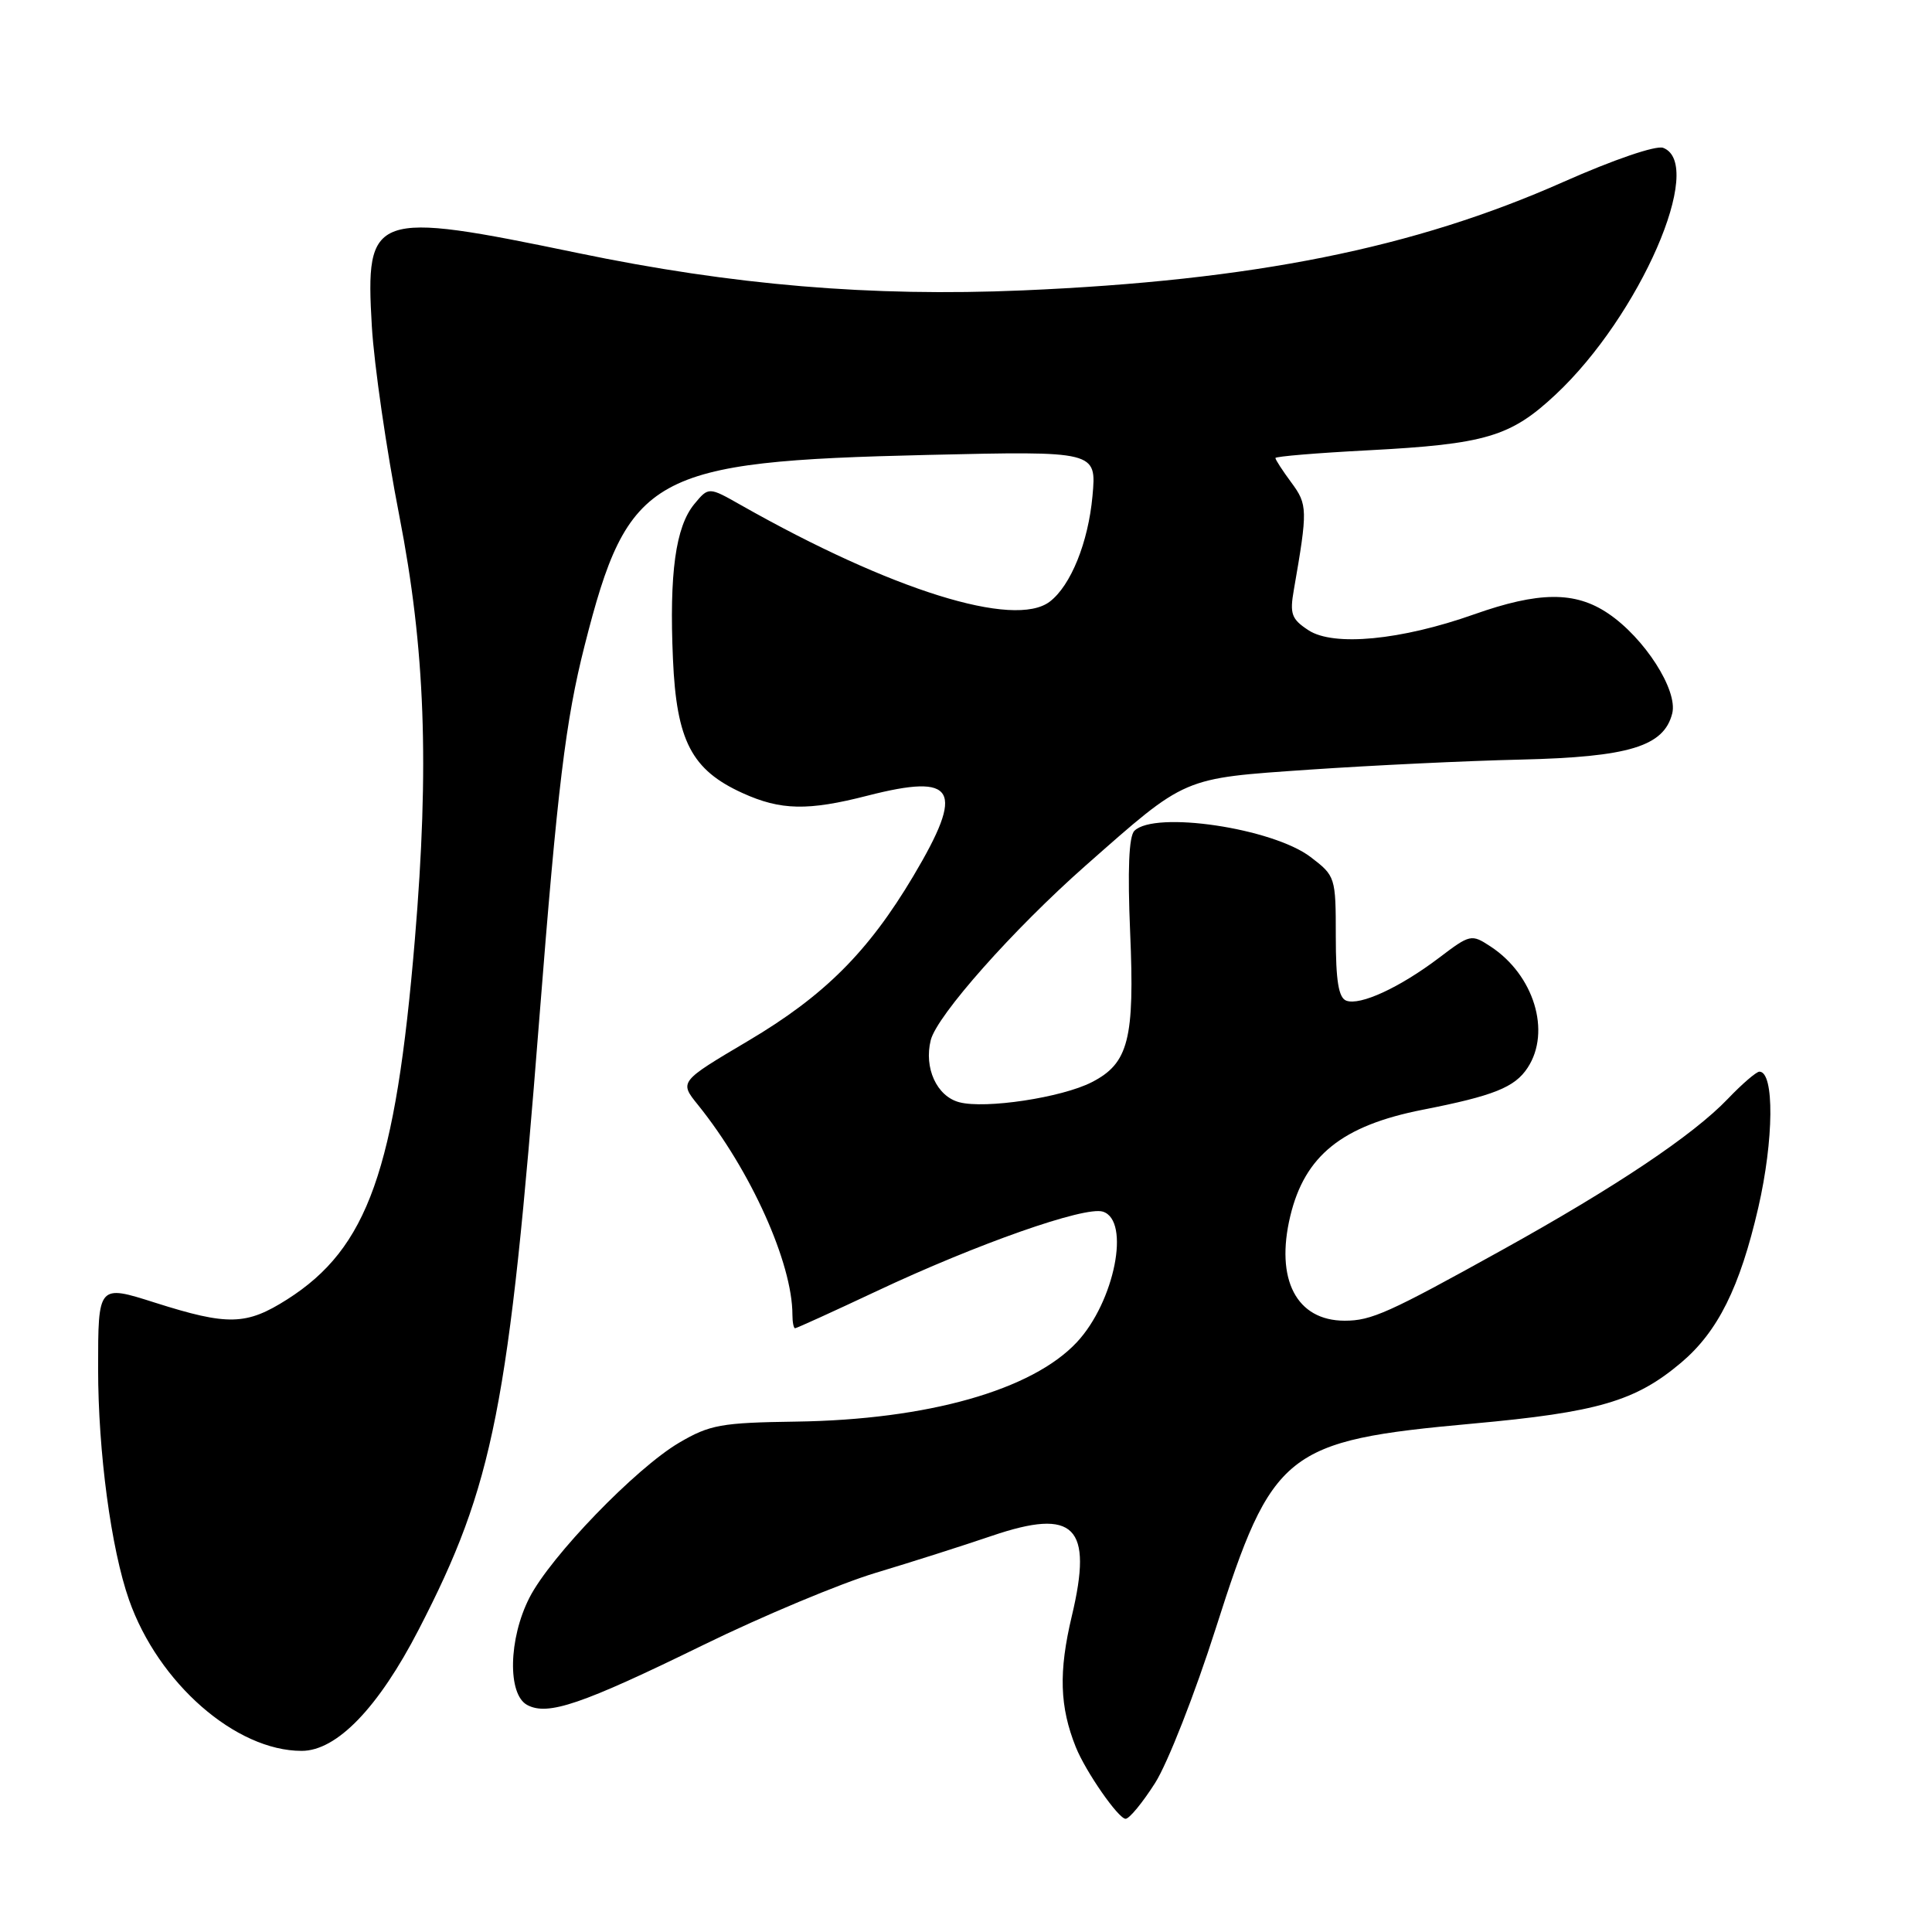 <?xml version="1.0" encoding="UTF-8" standalone="no"?>
<!DOCTYPE svg PUBLIC "-//W3C//DTD SVG 1.1//EN" "http://www.w3.org/Graphics/SVG/1.1/DTD/svg11.dtd" >
<svg xmlns="http://www.w3.org/2000/svg" xmlns:xlink="http://www.w3.org/1999/xlink" version="1.1" viewBox="0 0 256 256">
 <g >
 <path fill="currentColor"
d=" M 153.06 236.25 C 154.72 233.64 158.34 224.41 161.10 215.75 C 168.59 192.26 170.29 190.90 195.10 188.64 C 211.72 187.13 216.71 185.67 222.77 180.55 C 227.63 176.44 230.54 170.59 232.98 160.03 C 235.05 151.04 235.13 142.00 233.13 142.00 C 232.73 142.00 230.84 143.62 228.95 145.60 C 224.33 150.43 214.13 157.26 199.00 165.65 C 183.97 173.99 181.71 175.00 178.18 175.00 C 171.79 175.00 168.95 169.54 170.97 161.13 C 172.89 153.12 177.84 149.15 188.50 147.05 C 197.93 145.20 200.72 144.08 202.42 141.48 C 205.56 136.70 203.26 129.18 197.50 125.41 C 194.97 123.75 194.80 123.79 190.70 126.90 C 185.49 130.85 180.21 133.29 178.38 132.59 C 177.37 132.20 177.00 129.95 177.00 124.08 C 177.00 116.21 176.95 116.07 173.66 113.56 C 168.64 109.73 153.00 107.40 150.31 110.09 C 149.58 110.82 149.40 115.27 149.75 123.54 C 150.36 137.69 149.54 140.90 144.68 143.39 C 140.70 145.44 130.54 146.97 127.10 146.05 C 124.12 145.26 122.41 141.50 123.33 137.82 C 124.15 134.56 134.26 123.16 143.82 114.72 C 157.31 102.83 156.53 103.16 173.54 101.98 C 181.77 101.42 194.35 100.81 201.50 100.65 C 215.87 100.31 220.48 98.90 221.58 94.53 C 222.35 91.46 217.90 84.52 213.08 81.28 C 208.71 78.33 203.90 78.37 195.31 81.41 C 185.65 84.83 176.70 85.69 173.38 83.51 C 171.13 82.04 170.88 81.35 171.44 78.16 C 173.29 67.53 173.27 66.86 171.11 63.94 C 169.95 62.37 169.00 60.91 169.00 60.69 C 169.00 60.48 174.51 60.02 181.25 59.67 C 196.86 58.85 200.16 57.87 206.12 52.29 C 217.28 41.86 226.03 21.76 220.38 19.59 C 219.44 19.23 213.82 21.15 207.17 24.10 C 187.35 32.90 166.05 37.17 135.50 38.48 C 115.44 39.34 97.09 37.79 76.54 33.52 C 49.32 27.87 48.39 28.20 49.27 43.23 C 49.57 48.33 51.21 59.63 52.91 68.34 C 56.34 85.94 56.91 101.37 54.97 124.50 C 52.41 155.05 48.74 165.38 38.05 172.18 C 32.63 175.62 30.21 175.68 20.54 172.61 C 13.00 170.21 13.00 170.21 13.00 181.36 C 13.00 192.39 14.72 205.23 17.10 212.00 C 20.98 223.03 31.24 232.00 39.97 232.00 C 44.62 232.00 50.13 226.30 55.49 215.91 C 65.41 196.71 67.43 186.47 71.46 135.00 C 73.87 104.31 74.94 95.49 77.46 85.56 C 83.23 62.82 86.25 61.14 122.90 60.28 C 145.30 59.76 145.30 59.76 144.76 65.72 C 144.20 71.87 141.89 77.59 139.10 79.72 C 134.40 83.30 118.10 78.21 98.20 66.94 C 93.90 64.50 93.90 64.50 92.00 66.79 C 89.52 69.80 88.67 75.95 89.17 87.33 C 89.64 98.18 91.64 102.02 98.40 105.09 C 103.44 107.38 107.06 107.46 114.95 105.43 C 126.69 102.43 127.89 104.52 121.03 116.07 C 115.04 126.14 109.22 131.95 99.12 137.93 C 90.00 143.33 90.00 143.33 92.49 146.41 C 99.47 155.08 105.00 167.36 105.00 174.21 C 105.00 175.19 105.16 176.00 105.35 176.00 C 105.55 176.00 110.38 173.80 116.10 171.11 C 129.45 164.82 143.77 159.79 146.14 160.55 C 149.83 161.72 147.69 172.48 142.70 177.84 C 136.77 184.20 122.92 188.12 105.50 188.37 C 95.56 188.51 94.06 188.78 90.00 191.16 C 84.24 194.54 72.93 206.25 70.15 211.71 C 67.38 217.14 67.23 224.52 69.86 225.92 C 72.59 227.38 77.04 225.87 93.25 217.94 C 101.09 214.11 111.33 209.83 116.00 208.42 C 120.67 207.02 127.63 204.80 131.45 203.50 C 142.40 199.78 144.86 202.24 142.02 214.14 C 140.26 221.53 140.41 226.16 142.55 231.50 C 143.87 234.78 148.20 241.00 149.15 241.00 C 149.64 241.00 151.40 238.86 153.06 236.25 Z "/>
</g>
</svg>
